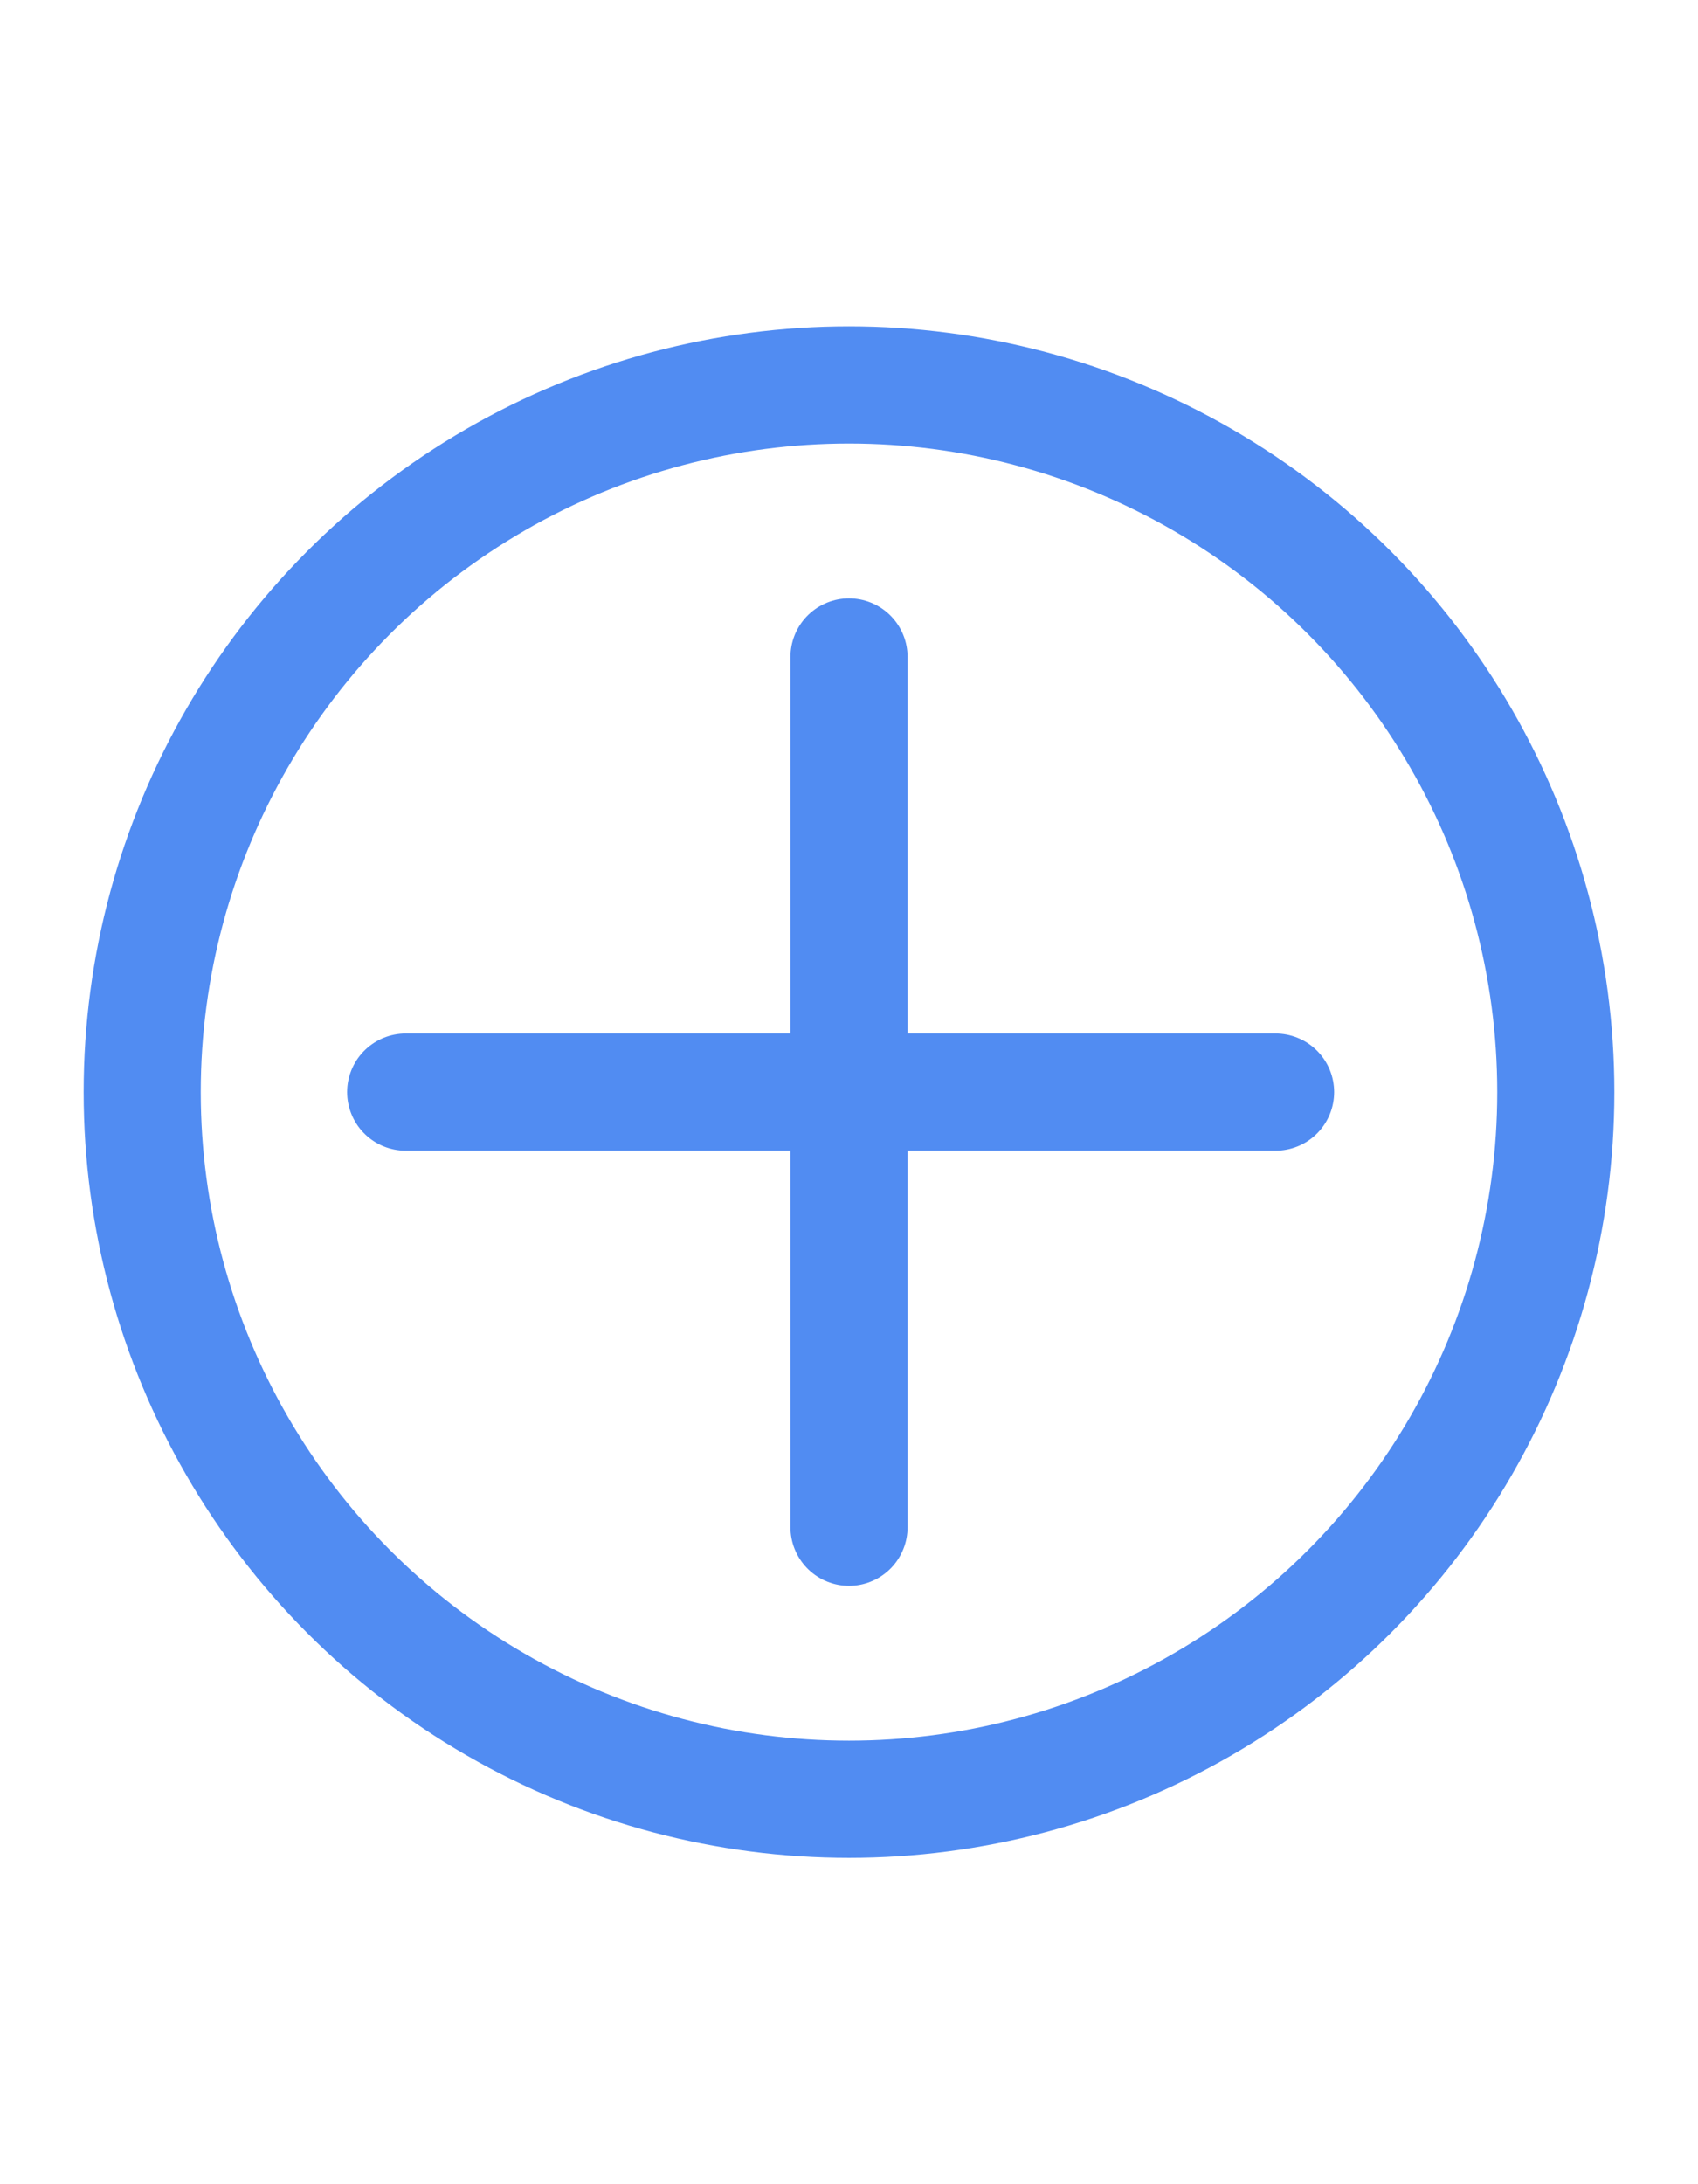 <svg xmlns="http://www.w3.org/2000/svg" xmlns:xlink="http://www.w3.org/1999/xlink" width="203" height="261" viewBox="0 0 203 261">
  <rect x="0" y="0" width="203" height="261" fill="#333333" stroke="none"/>
  <defs>
    <clipPath id="clip-add_icon_">
      <rect width="203" height="261"/>
    </clipPath>
  </defs>
  <g id="add_icon_" data-name="add_icon " clip-path="url(#clip-add_icon_)">
    <rect width="203" height="261" fill="#fff"/>
    <g id="Ellipse_1" data-name="Ellipse 1" transform="translate(10 39)" fill="#fff" stroke="#518cf2" stroke-width="14">
      <circle cx="91.5" cy="91.5" r="91.5" stroke="none"/>
      <circle cx="91.5" cy="91.5" r="84.5" fill="none"/>
    </g>
    <line id="Line_5" data-name="Line 5" x2="104" transform="translate(48.5 130.5)" fill="none" stroke="#518cf2" stroke-linecap="round" stroke-width="14"/>
    <line id="Line_6" data-name="Line 6" y2="104" transform="translate(101.5 78.5)" fill="none" stroke="#518cf2" stroke-linecap="round" stroke-width="14"/>
  </g>
</svg>

